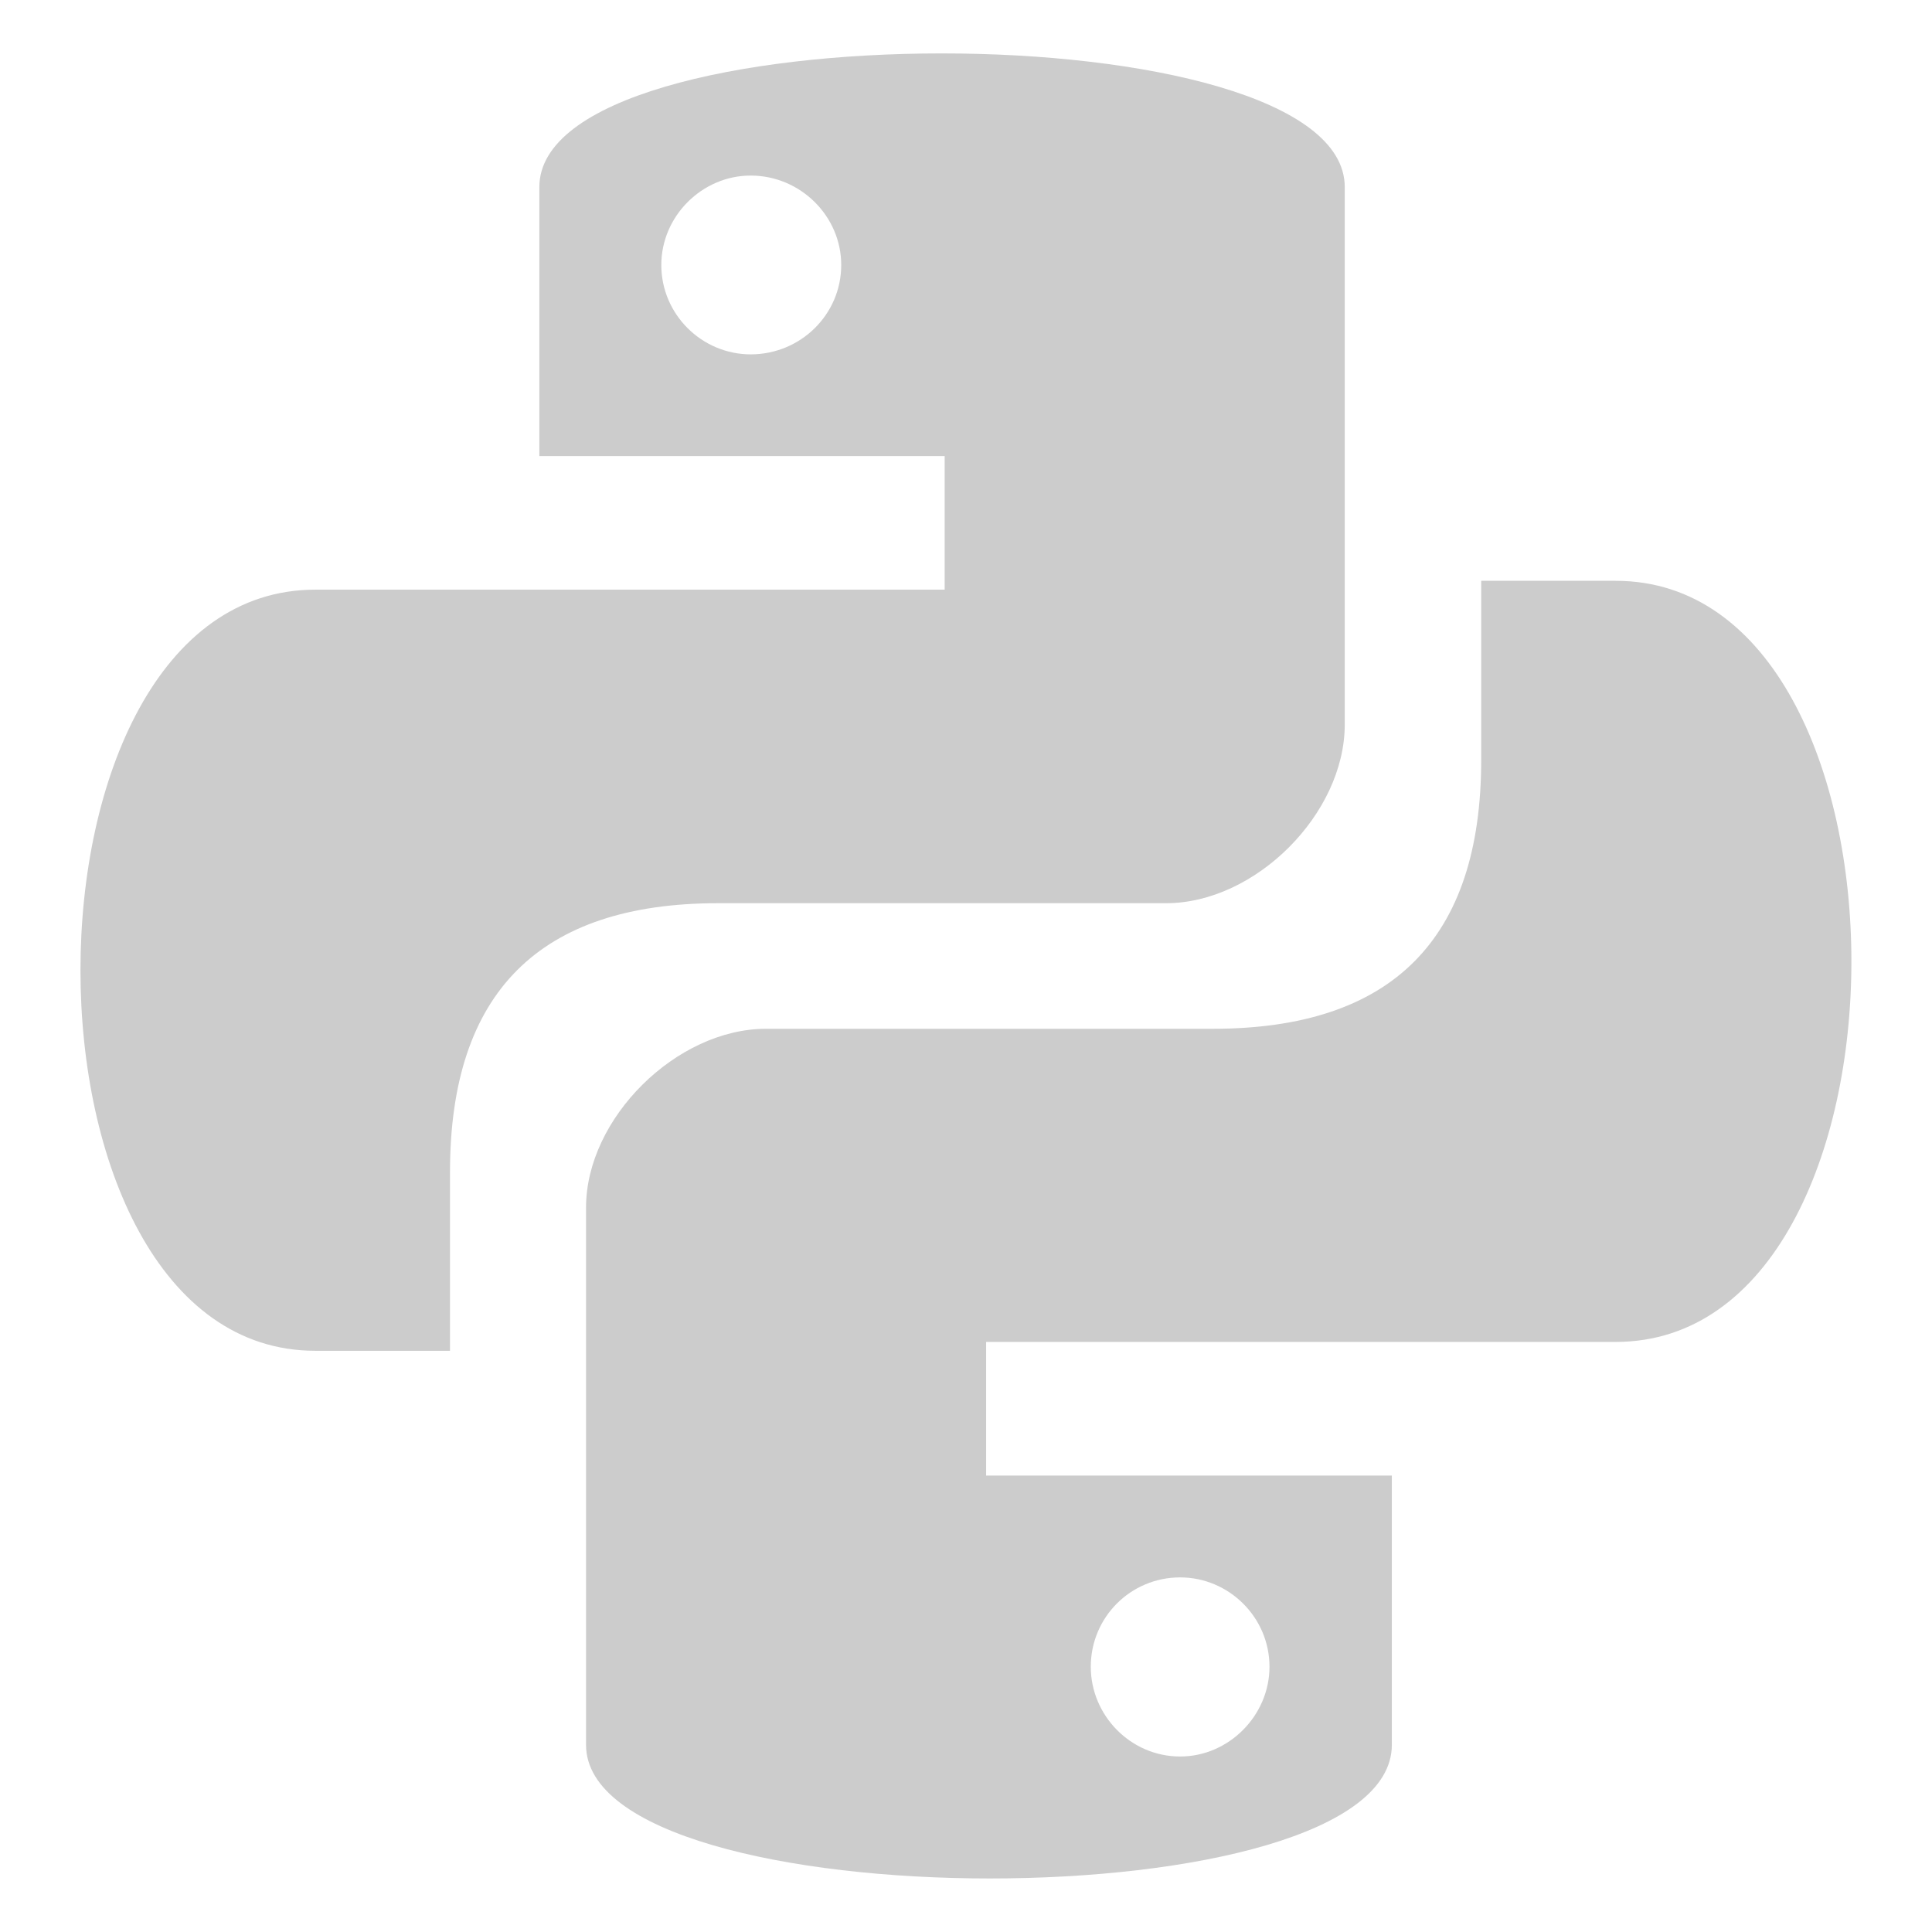 <svg xmlns="http://www.w3.org/2000/svg" xmlns:xlink="http://www.w3.org/1999/xlink" width="48" height="48">
  <defs id="acyl-settings">
    <linearGradient x1="0%" y1="0%" x2="0%" y2="100%" id="acyl-gradient">
      <stop offset="0%" style="stop-color:#CCCCCC;stop-opacity:1"/>
      <stop offset="100%" style="stop-color:#CCCCCC;stop-opacity:1"/>
    </linearGradient>
    <g id="acyl-filter">
  </g>
    <g id="acyl-drawing">
      <path d="m 23.4,1.327 c -5.01,0 -10,1.1 -10,3.321 v 6.682 h 10.07 v 3.32 H 7.834 c -7.78,0 -7.78,18.91 0,18.91 h 3.346 v -4.44 c 0,-4.46 2.22,-6.68 6.66,-6.68 h 11.13 c 2.22,0 4.44,-2.22 4.44,-4.44 V 4.648 C 33.41,2.427 28.4,1.327 23.4,1.327 Z m -4.75,3.035 c 1.24,0 2.25,1.011 2.25,2.221 0,1.232 -1.01,2.221 -2.25,2.221 -1.21,0 -2.22,-0.989 -2.22,-2.221 0,-1.21 1.01,-2.221 2.22,-2.221 z M 36.8,14.43 v 4.45 c 0,4.46 -2.22,6.68 -6.67,6.68 h -11.1 c -2.22,0 -4.47,2.22 -4.47,4.44 v 13.35 c 0,2.22 5.04,3.32 10.03,3.32 5.02,0 9.99,-1.1 9.99,-3.32 V 36.66 H 24.5 v -3.32 h 15.64 c 7.81,0 7.81,-18.91 0,-18.91 z m -7.48,24.76 c 1.21,0 2.22,0.99 2.22,2.22 0,1.21 -1.01,2.23 -2.22,2.23 -1.23,0 -2.22,-1.02 -2.22,-2.23 0,-1.23 0.99,-2.22 2.22,-2.22 z" id="path-main"/>
    </g>
  </defs>
  <g id="acyl-visual">
    <use id="visible1" style="fill:url(#acyl-gradient)" xlink:href="#acyl-drawing"/>
  </g>
</svg>
